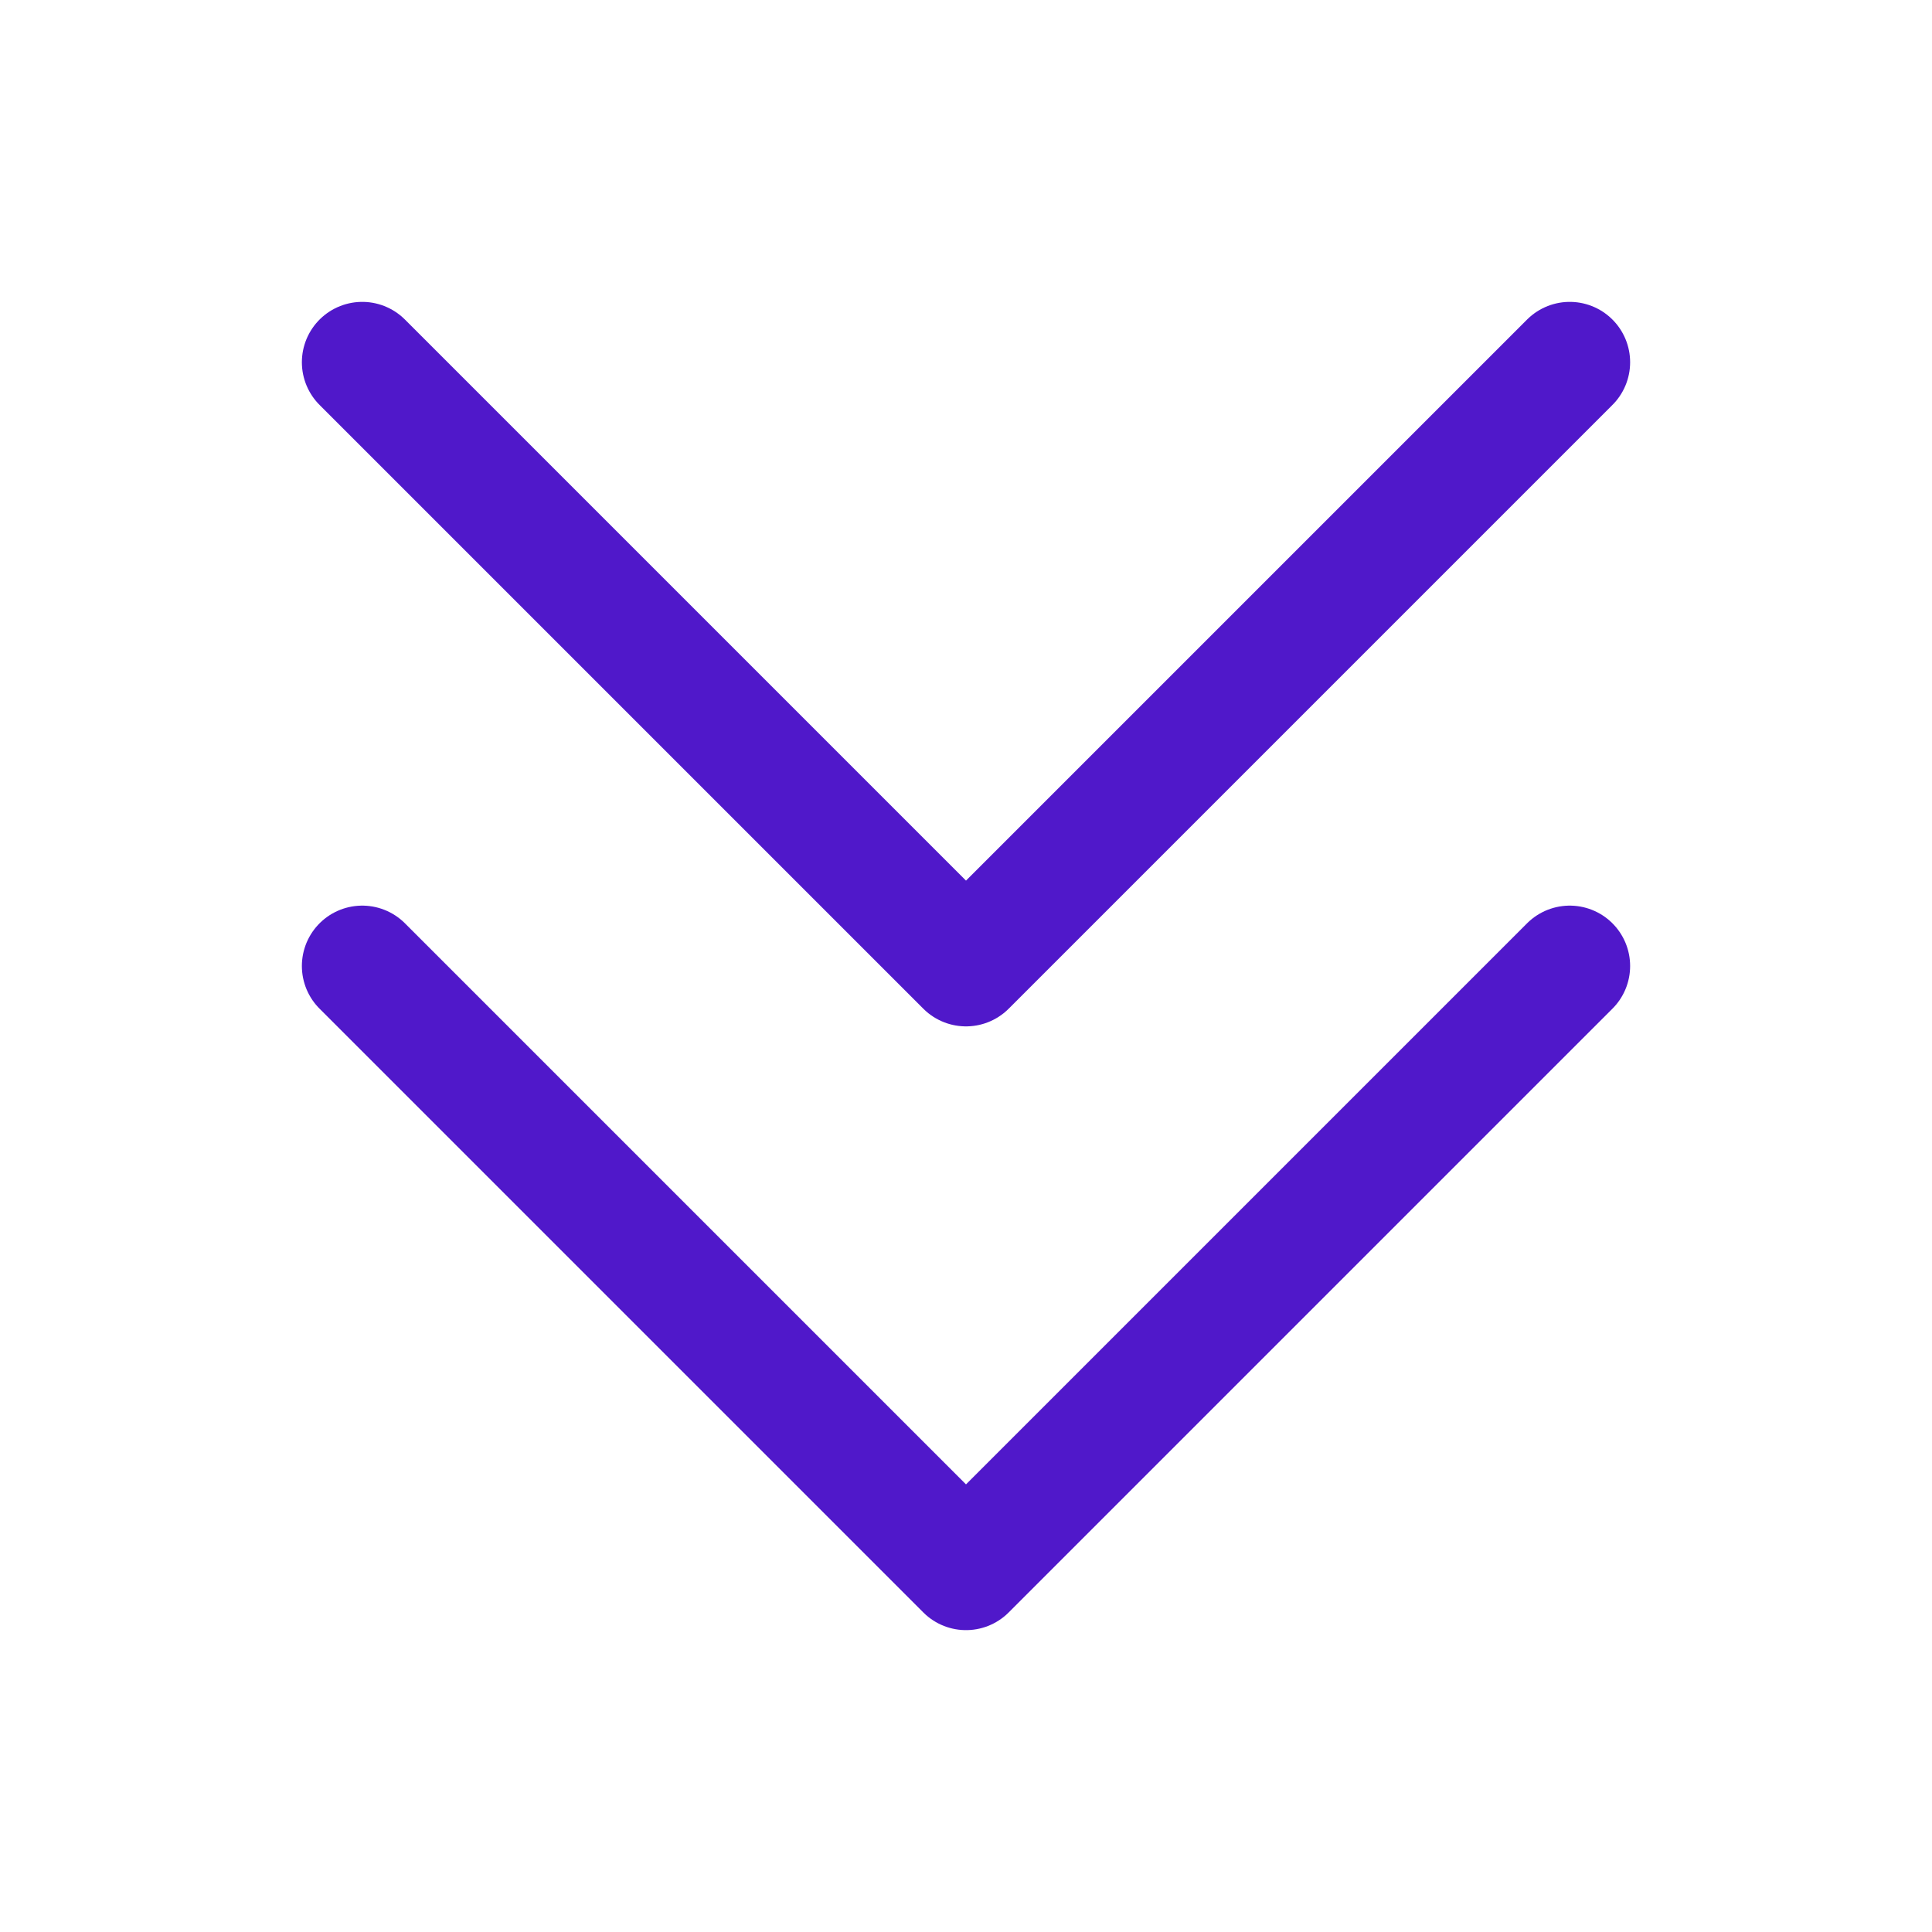 <svg width="24" height="24" viewBox="0 0 24 24" fill="none" xmlns="http://www.w3.org/2000/svg">
<path d="M19.5 12L12 19.5L4.5 12" stroke="#5018CA" stroke-width="1.5" stroke-linecap="round" stroke-linejoin="round"/>
<path d="M19.5 4.5L12 12L4.5 4.5" stroke="#5018CA" stroke-width="1.5" stroke-linecap="round" stroke-linejoin="round"/>
</svg>
